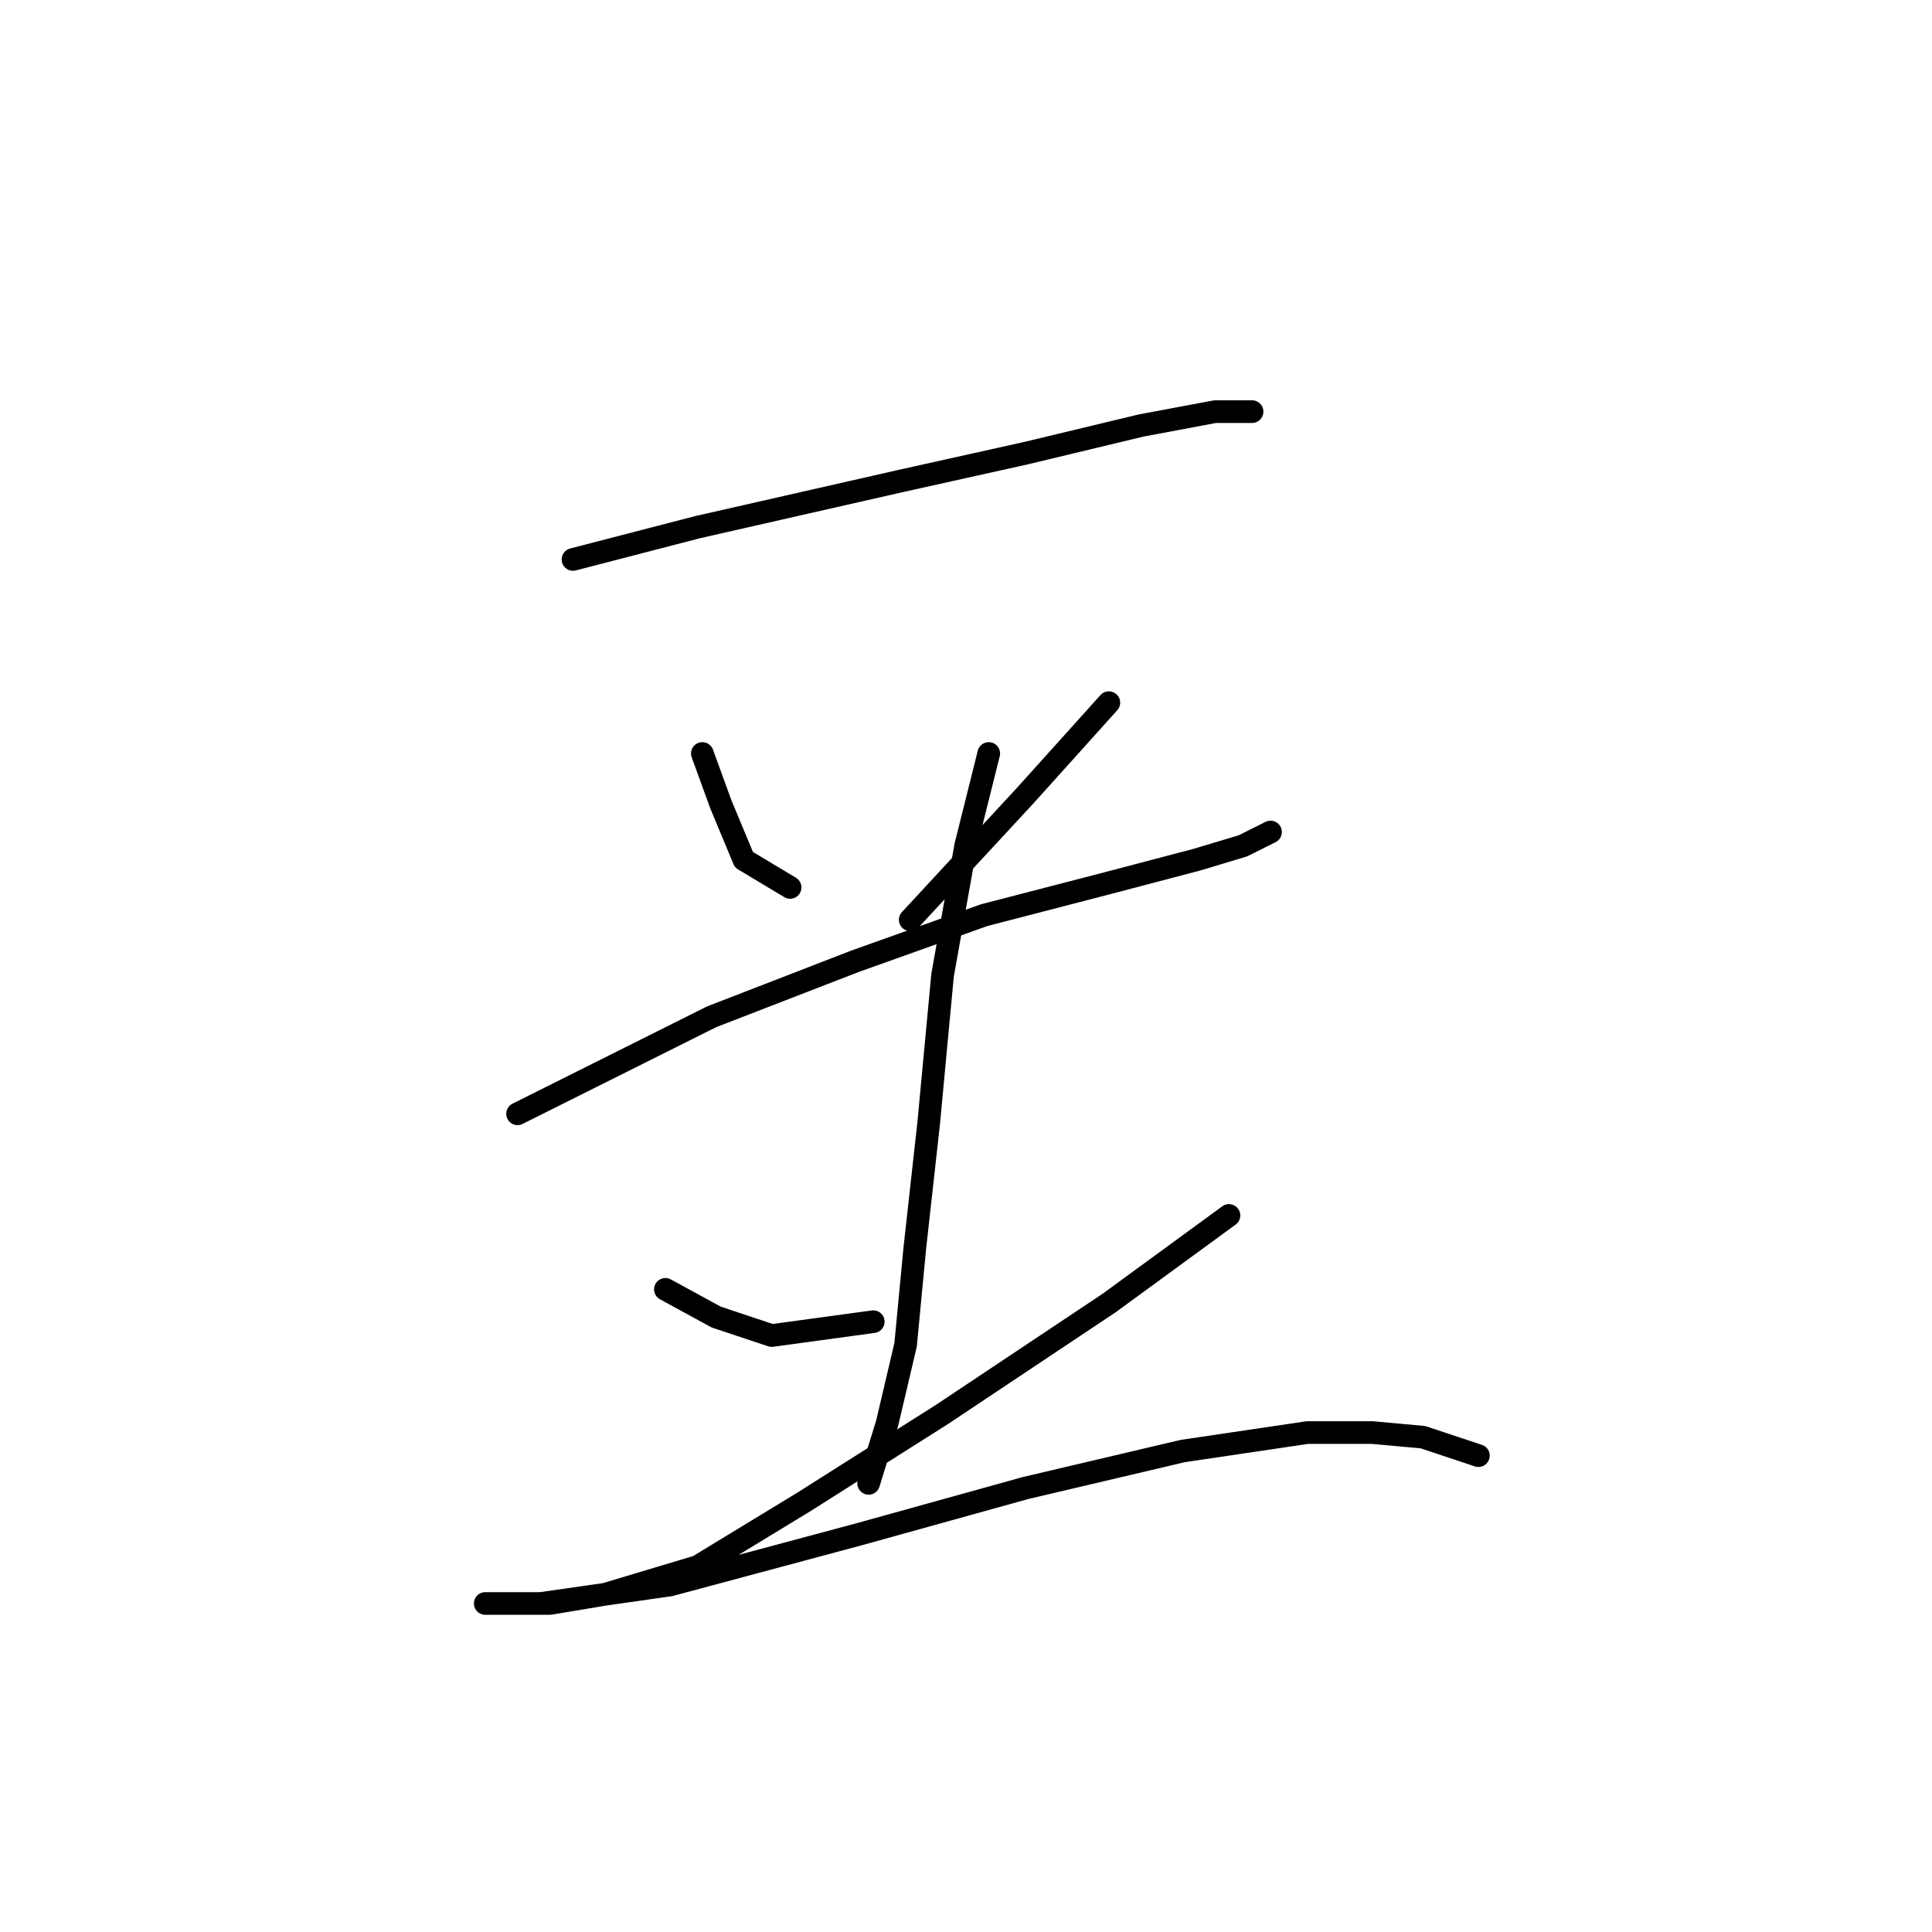 <?xml version="1.0" standalone="no"?>
    <svg width="256" height="256" xmlns="http://www.w3.org/2000/svg" version="1.1">
    <polyline stroke="black" stroke-width="3" stroke-linecap="round" fill="transparent" stroke-linejoin="round" points="75.925 74.131 92.452 69.847 119.385 63.726 135.912 60.053 151.215 56.38 161.009 54.544 165.906 54.544 165.906 54.544 " />
        <polyline stroke="black" stroke-width="3" stroke-linecap="round" fill="transparent" stroke-linejoin="round" points="93.064 99.84 95.513 106.573 98.573 113.919 104.695 117.591 104.695 117.591 " />
        <polyline stroke="black" stroke-width="3" stroke-linecap="round" fill="transparent" stroke-linejoin="round" points="146.93 93.107 135.912 105.349 120.61 121.876 120.61 121.876 " />
        <polyline stroke="black" stroke-width="3" stroke-linecap="round" fill="transparent" stroke-linejoin="round" points="68.58 147.585 79.598 142.076 94.289 134.731 113.264 127.385 130.403 121.264 146.93 116.979 158.561 113.919 164.682 112.082 168.354 110.246 168.354 110.246 " />
        <polyline stroke="black" stroke-width="3" stroke-linecap="round" fill="transparent" stroke-linejoin="round" points="131.015 99.84 127.955 112.082 124.894 129.222 123.058 148.809 121.222 165.336 119.997 178.191 117.549 188.597 115.1 196.554 115.1 196.554 " />
        <polyline stroke="black" stroke-width="3" stroke-linecap="round" fill="transparent" stroke-linejoin="round" points="88.168 170.845 94.901 174.518 102.246 176.966 115.713 175.13 115.713 175.13 " />
        <polyline stroke="black" stroke-width="3" stroke-linecap="round" fill="transparent" stroke-linejoin="round" points="162.845 161.052 146.93 172.682 124.894 187.372 106.531 199.003 92.452 207.572 80.21 211.245 72.865 212.469 67.356 212.469 64.295 212.469 64.907 212.469 71.64 212.469 88.78 210.021 113.876 203.287 135.912 197.166 156.724 192.269 173.251 189.821 181.821 189.821 188.554 190.433 195.899 192.881 195.899 192.881 " />
        </svg>